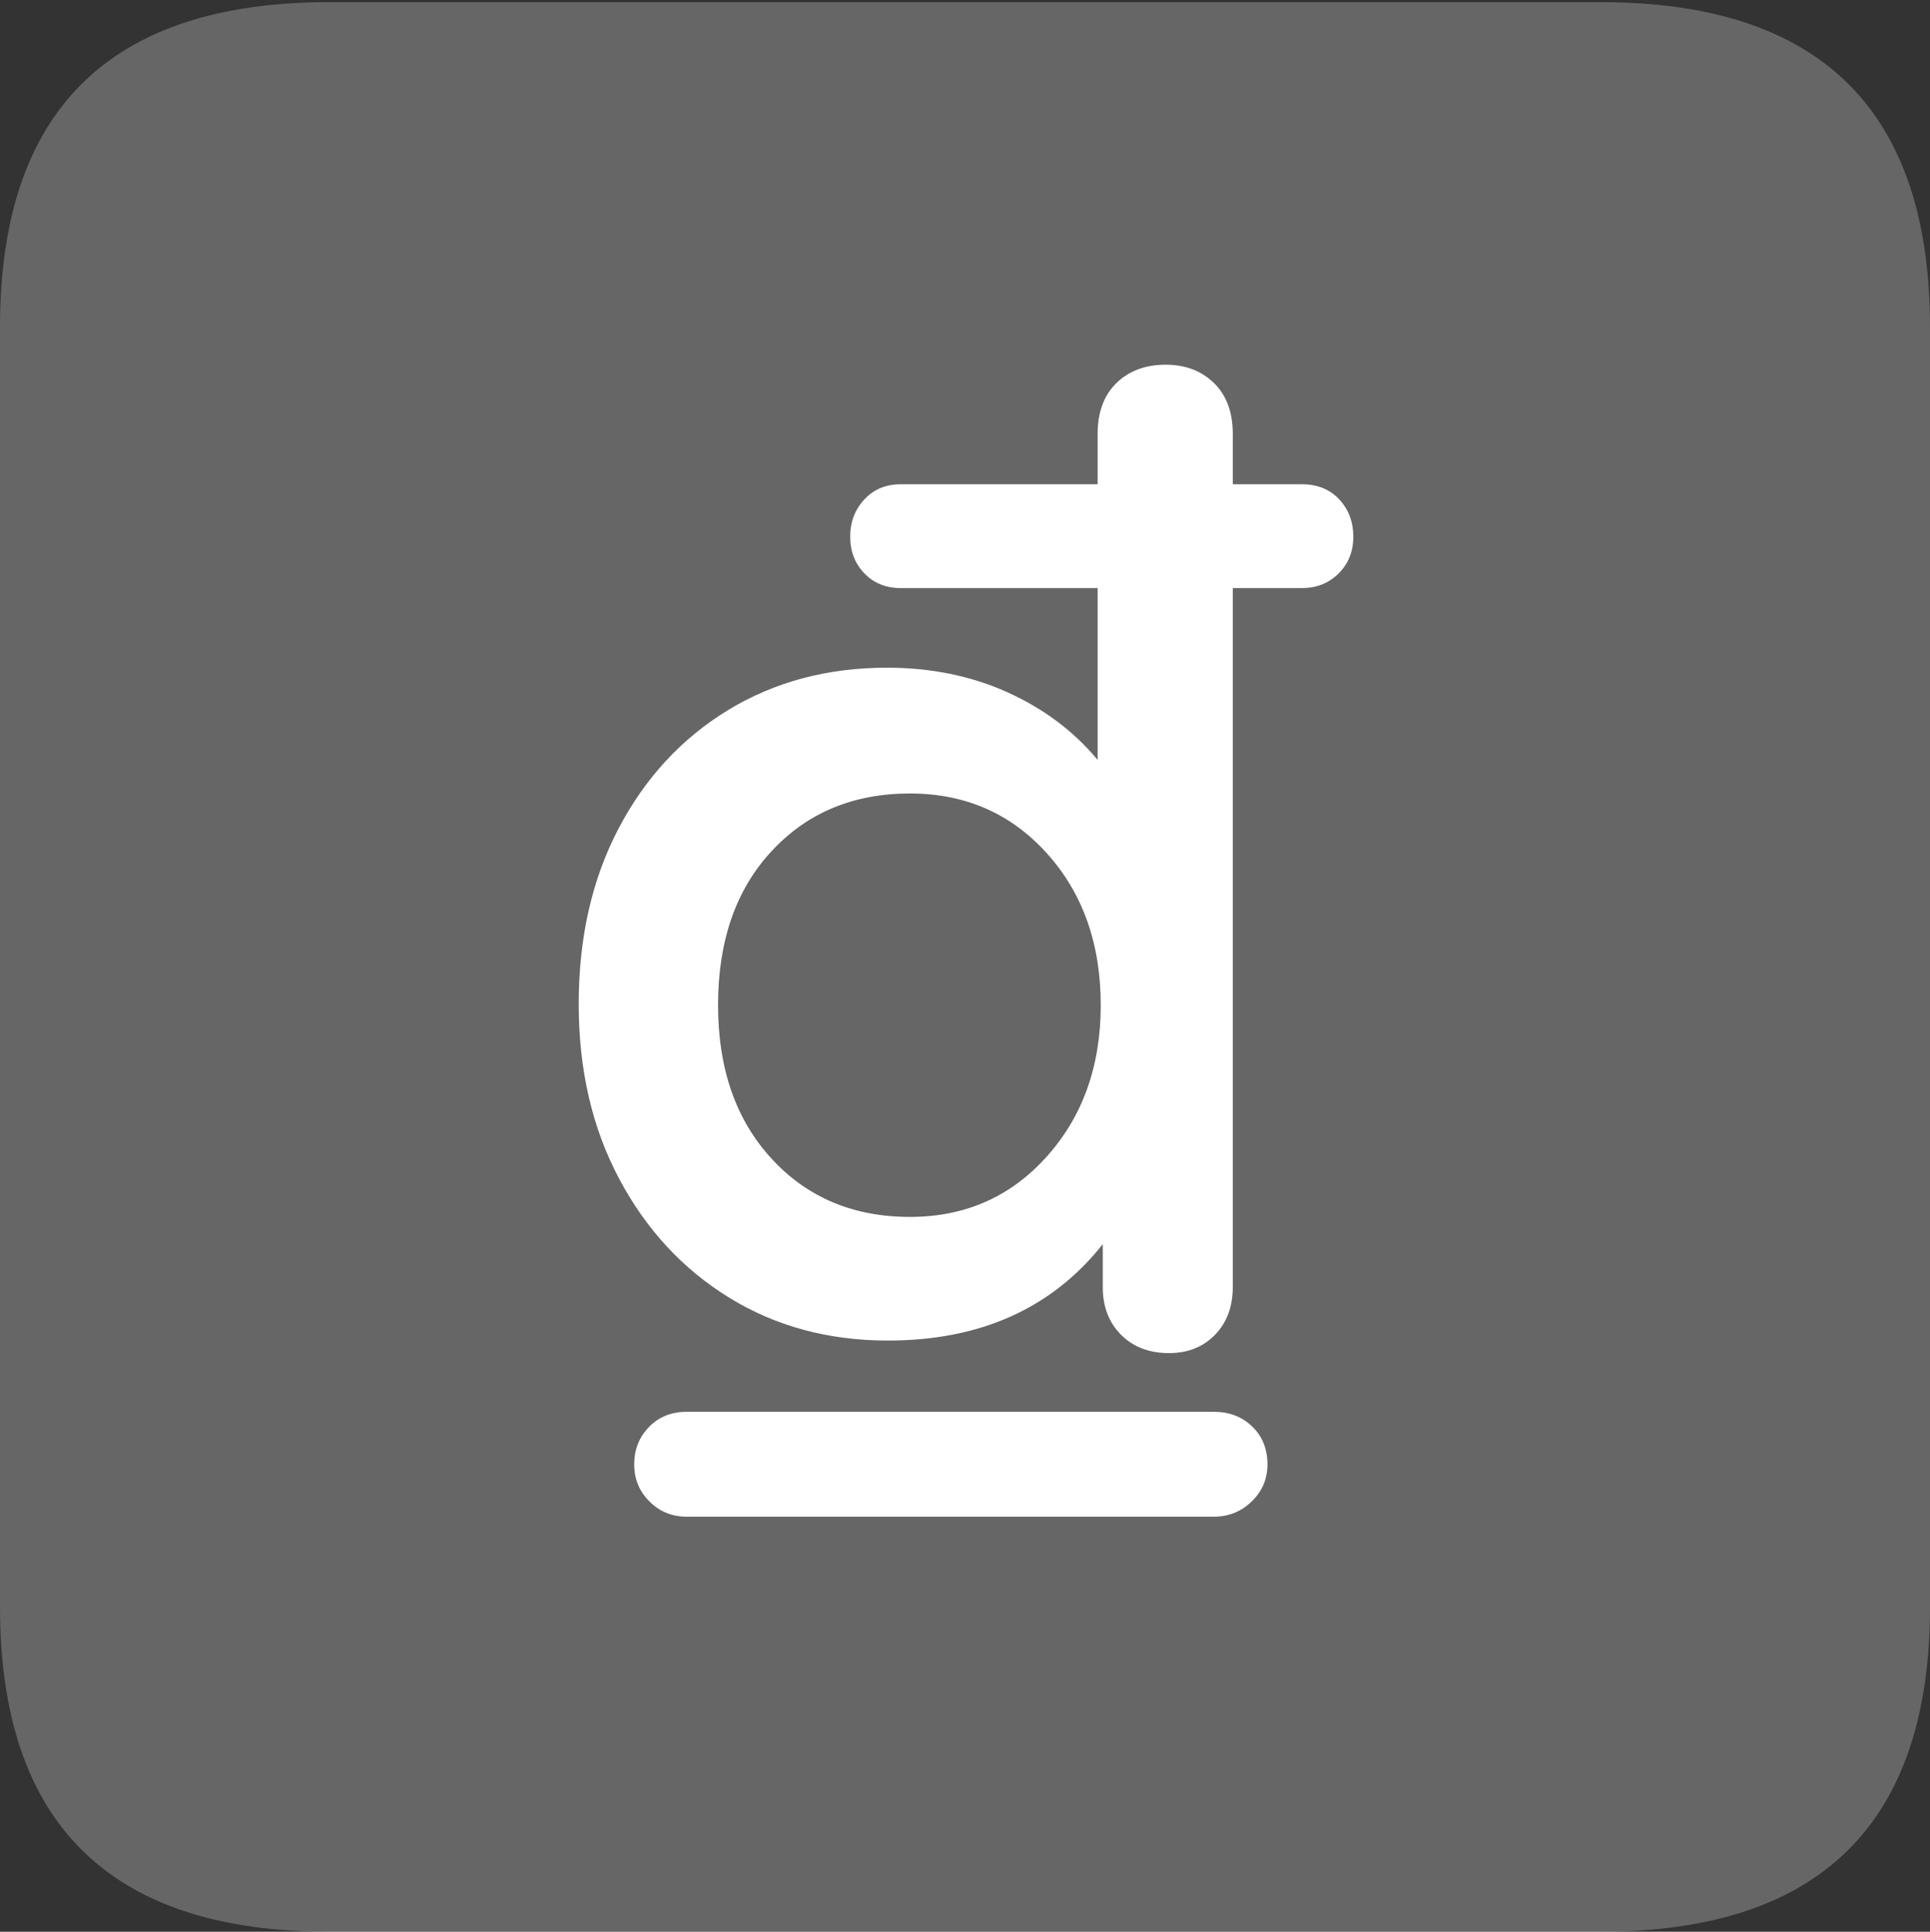 <?xml version="1.0" encoding="UTF-8"?>
<!--Generator: Apple Native CoreSVG 175.5-->
<!DOCTYPE svg
PUBLIC "-//W3C//DTD SVG 1.1//EN"
       "http://www.w3.org/Graphics/SVG/1.1/DTD/svg11.dtd">
<svg version="1.1" xmlns="http://www.w3.org/2000/svg" xmlns:xlink="http://www.w3.org/1999/xlink" width="17.979" height="17.998">
 <rect width="100%" height="100%" fill="#333333" stroke="none"/>
 <g>
  <rect height="17.998" opacity="0" width="17.979" x="0" y="0"/>
  <path d="M3.066 17.998L14.912 17.998Q16.445 17.998 17.212 17.241Q17.979 16.484 17.979 14.971L17.979 3.047Q17.979 1.533 17.212 0.776Q16.445 0.02 14.912 0.02L3.066 0.02Q1.533 0.02 0.767 0.776Q0 1.533 0 3.047L0 14.971Q0 16.484 0.767 17.241Q1.533 17.998 3.066 17.998Z" fill="rgba(255,255,255,0.25)"/>
  <path d="M5.391 9.355Q5.391 8.428 5.762 7.72Q6.133 7.012 6.782 6.616Q7.432 6.221 8.262 6.221Q8.877 6.221 9.385 6.45Q9.893 6.68 10.225 7.08L10.225 5.479L8.389 5.479Q8.184 5.479 8.052 5.342Q7.92 5.205 7.92 5Q7.92 4.795 8.052 4.653Q8.184 4.512 8.389 4.512L10.225 4.512L10.225 4.043Q10.225 3.74 10.4 3.569Q10.576 3.398 10.859 3.398Q11.133 3.398 11.309 3.569Q11.484 3.74 11.484 4.043L11.484 4.512L12.129 4.512Q12.344 4.512 12.476 4.653Q12.607 4.795 12.607 5Q12.607 5.205 12.471 5.342Q12.334 5.479 12.129 5.479L11.484 5.479L11.484 11.992Q11.484 12.266 11.318 12.437Q11.152 12.607 10.889 12.607Q10.615 12.607 10.444 12.437Q10.273 12.266 10.273 11.992L10.273 11.592Q9.561 12.49 8.271 12.49Q7.441 12.49 6.792 12.09Q6.143 11.69 5.767 10.981Q5.391 10.273 5.391 9.355ZM6.689 9.365Q6.689 10.254 7.188 10.796Q7.686 11.338 8.477 11.338Q9.248 11.338 9.751 10.776Q10.254 10.215 10.254 9.365Q10.254 8.506 9.751 7.949Q9.248 7.393 8.477 7.393Q7.686 7.393 7.188 7.93Q6.689 8.467 6.689 9.365ZM5.908 13.643Q5.908 13.438 6.045 13.296Q6.182 13.154 6.396 13.154L11.309 13.154Q11.523 13.154 11.665 13.291Q11.807 13.428 11.807 13.643Q11.807 13.848 11.66 13.989Q11.514 14.131 11.309 14.131L6.396 14.131Q6.191 14.131 6.05 13.989Q5.908 13.848 5.908 13.643Z" fill="#ffffff"/>
 </g>
</svg>
